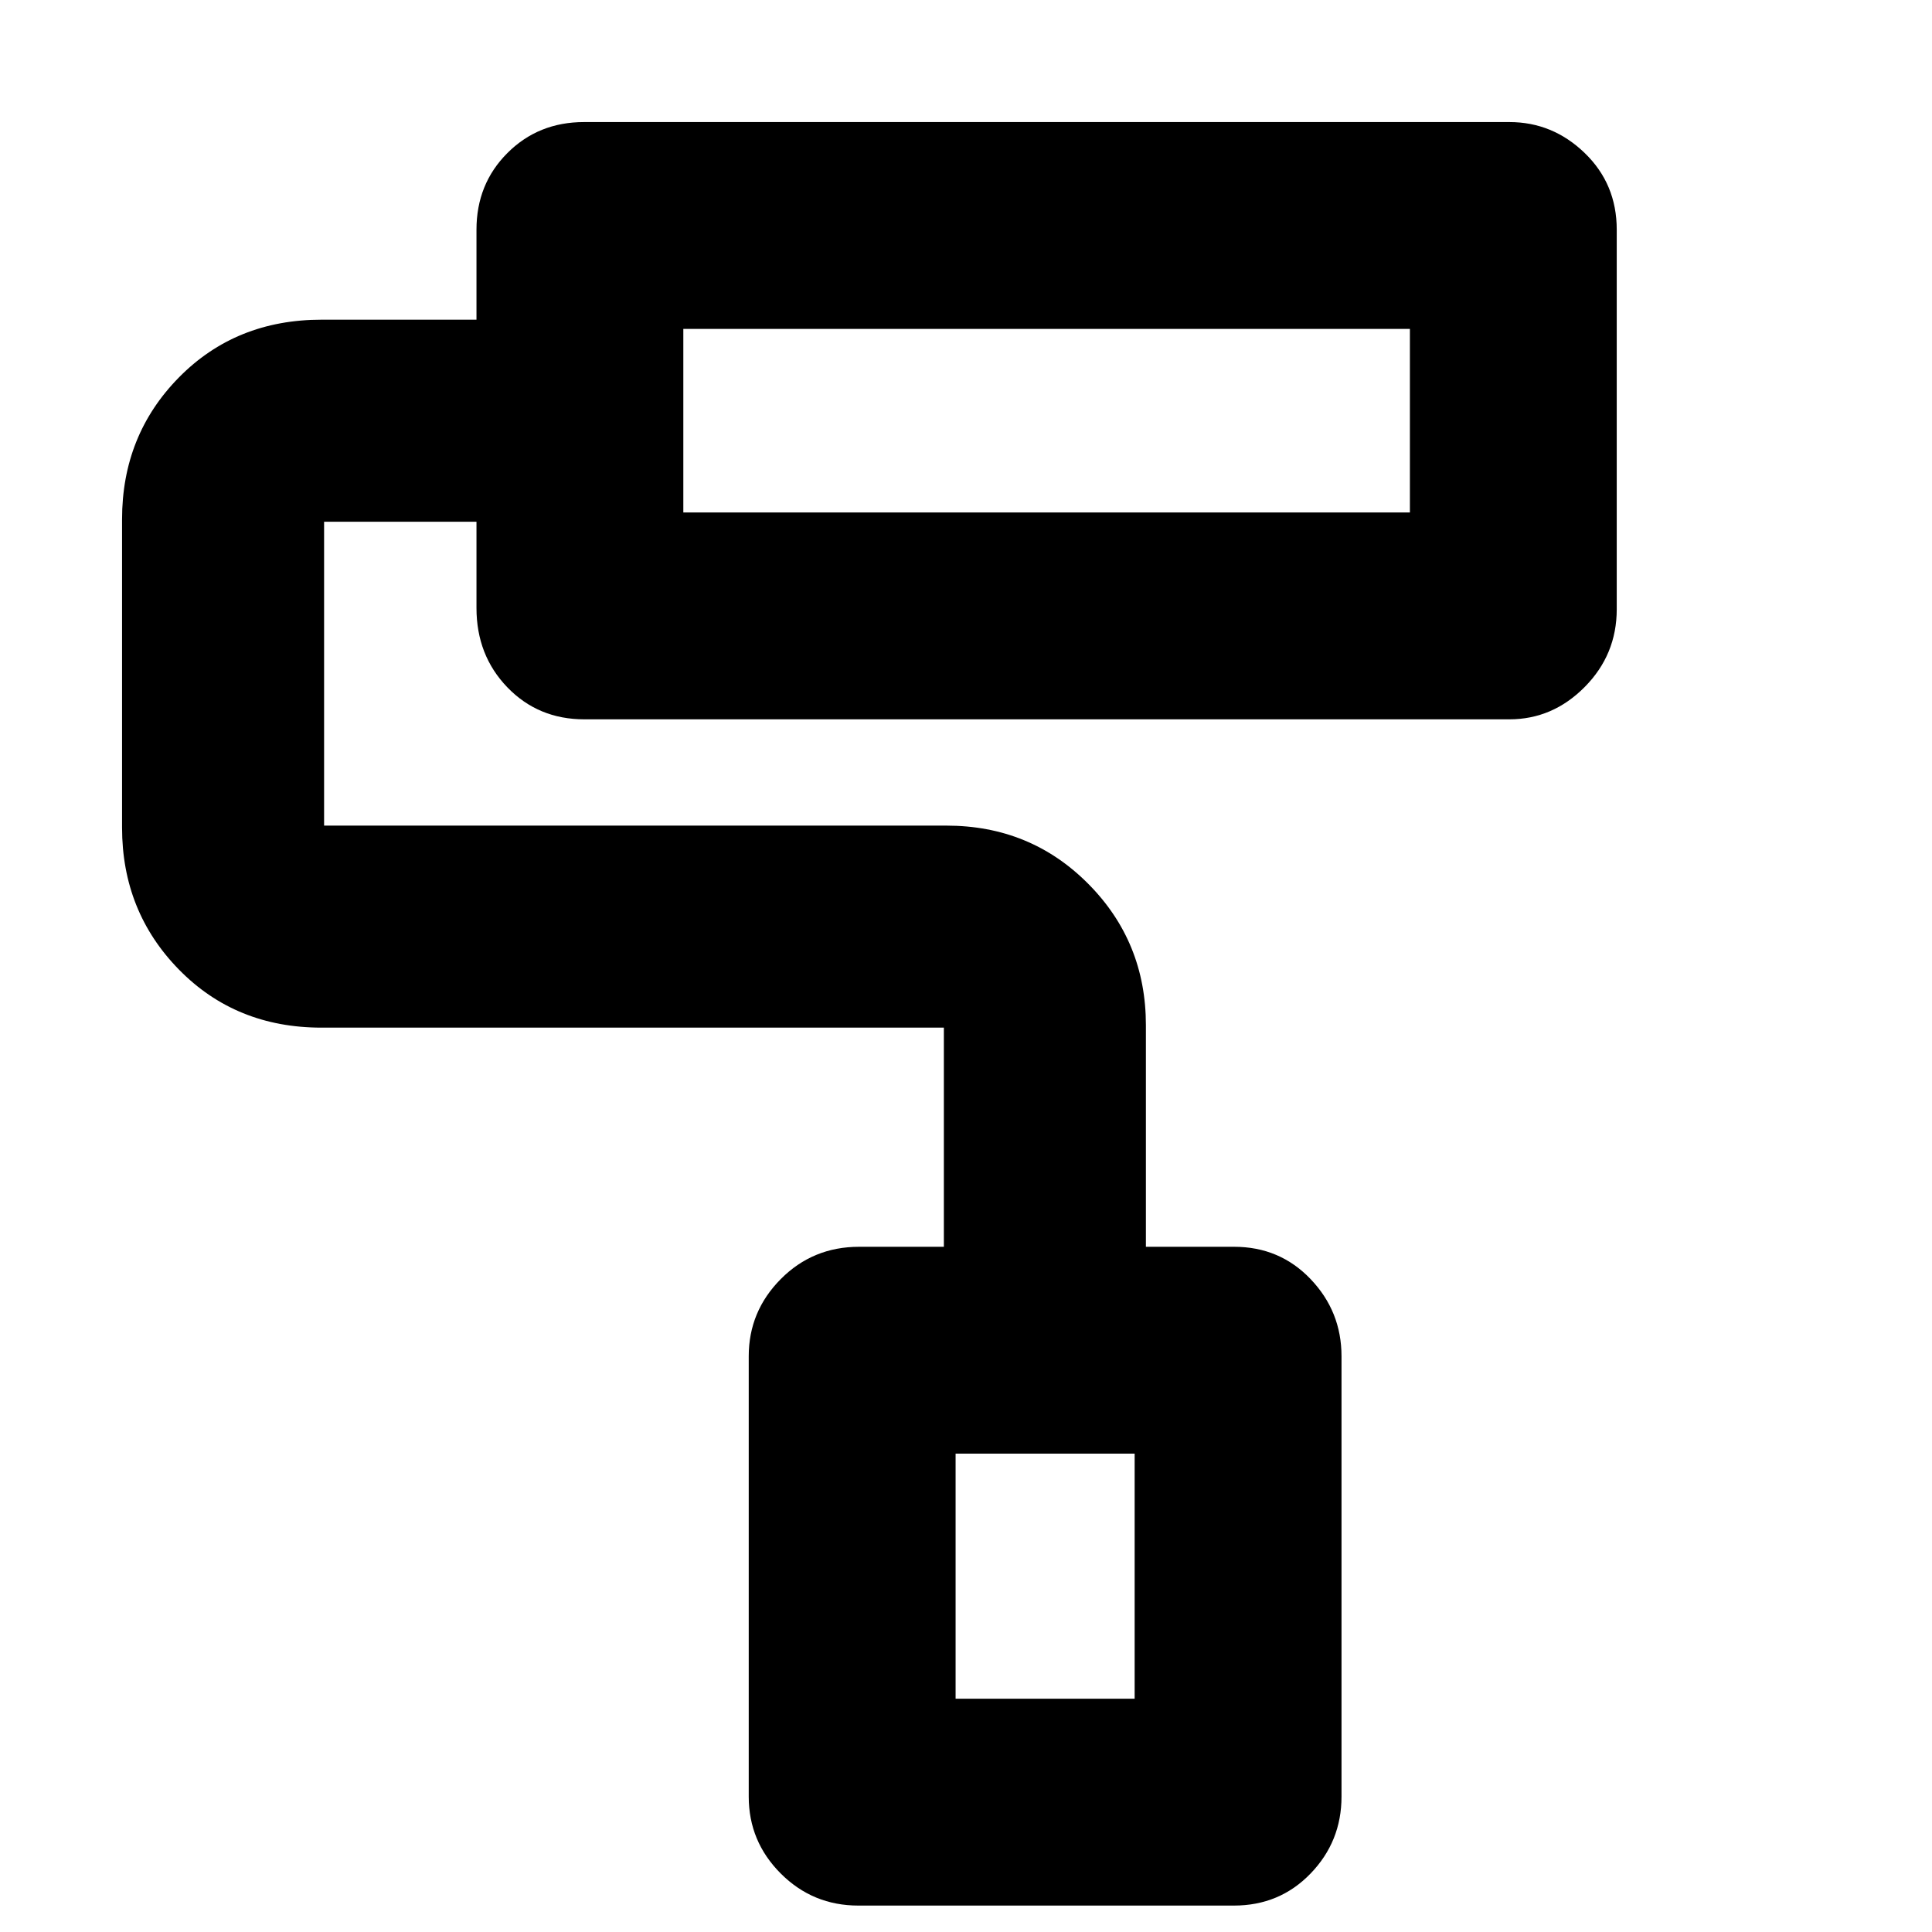 <svg xmlns="http://www.w3.org/2000/svg" height="20" viewBox="0 -960 960 960" width="20"><path d="M613.11-13.13H426.52q-22.64 0-38.56-15.92-15.92-15.92-15.92-38.22V-286.1q0-22.3 15.92-38.34 15.92-16.04 38.92-16.04H469v-108.89H159.8q-42.65 0-70.9-28.87-28.25-28.86-28.25-70.52V-702q0-41.75 28.25-70.45 28.25-28.7 70.9-28.7h76.96v-44.72q0-22.73 15.38-38.1 15.37-15.38 38.1-15.38h459.75q21.52 0 37.44 15.38 15.92 15.37 15.92 38.1v188.59q0 22.57-15.92 38.64t-37.44 16.07H290.34q-22.89 0-38.24-15.9-15.34-15.91-15.34-39.43v-42.86h-75.72v151h309.2q41.75 0 70.45 28.87 28.7 28.86 28.7 70.28v110.13h43.84q22.67 0 38.01 16.07 15.35 16.08 15.35 38.32v218.82q0 22.3-15.38 38.22-15.37 15.92-38.1 15.92ZM474.83-115.91h88.97V-237.7h-88.97v121.79ZM339.54-705.35h361.03v-91.22H339.54v91.22Zm135.29 589.44h88.97-88.97ZM339.54-705.35v-91.22 91.22Z"/></svg>